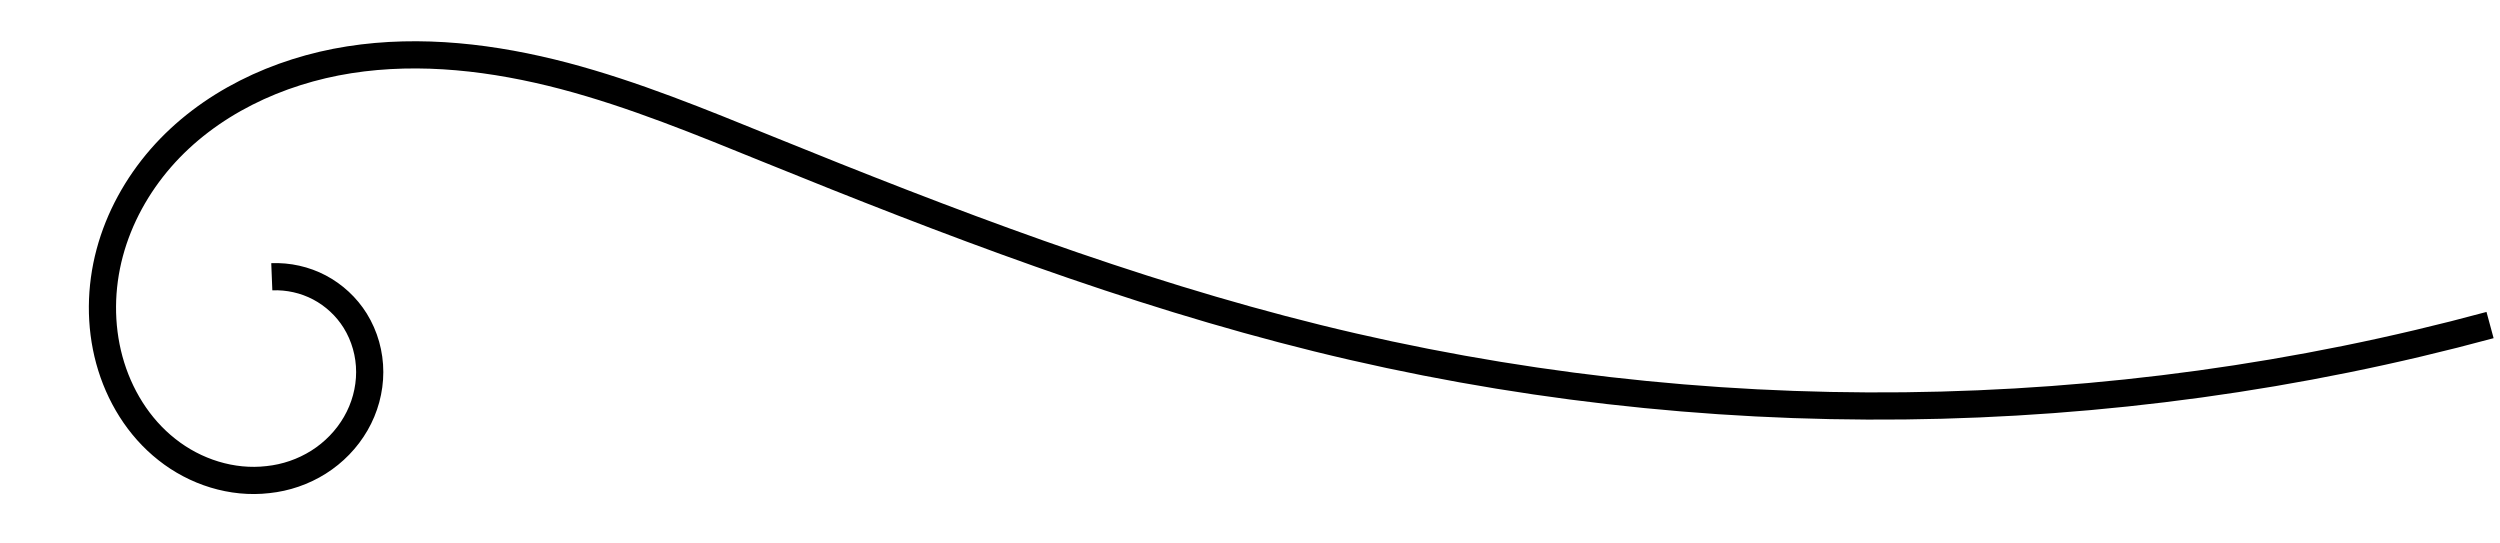 <?xml version="1.0" encoding="UTF-8" standalone="no"?>
<!-- Created with Inkscape (http://www.inkscape.org/) -->

<svg
   width="92"
   height="20"
   viewBox="0 0 18.942 4.118"
   version="1.1"
   id="svg1"
   inkscape:version="1.4 (86a8ad7, 2024-10-11)"
   sodipodi:docname="left-curve.svg"
   xmlns:inkscape="http://www.inkscape.org/namespaces/inkscape"
   xmlns:sodipodi="http://sodipodi.sourceforge.net/DTD/sodipodi-0.dtd"
   xmlns="http://www.w3.org/2000/svg"
   xmlns:svg="http://www.w3.org/2000/svg">
  <sodipodi:namedview
     id="namedview1"
     pagecolor="#ffffff"
     bordercolor="#000000"
     borderopacity="0.25"
     inkscape:showpageshadow="2"
     inkscape:pageopacity="0.0"
     inkscape:pagecheckerboard="false"
     inkscape:deskcolor="#d1d1d1"
     inkscape:document-units="mm"
     inkscape:zoom="6.186083"
     inkscape:cx="17.862676"
     inkscape:cy="36.856925"
     inkscape:window-width="1920"
     inkscape:window-height="1112"
     inkscape:window-x="-8"
     inkscape:window-y="-8"
     inkscape:window-maximized="1"
     inkscape:current-layer="layer1" />
  <defs
     id="defs1">
    <inkscape:path-effect
       effect="spiro"
       id="path-effect19"
       is_visible="true"
       lpeversion="1" />
    <inkscape:path-effect
       effect="skeletal"
       id="path-effect15"
       is_visible="true"
       lpeversion="1"
       pattern="M 0,3.885 C 0,1.74 1.74,0 3.885,0 c 2.144,0 3.885,1.74 3.885,3.885 0,2.144 -1.74,3.885 -3.885,3.885 C 1.74,7.769 0,6.029 0,3.885 Z"
       copytype="single_stretched"
       prop_scale="1"
       scale_y_rel="false"
       spacing="0"
       normal_offset="0"
       tang_offset="0"
       prop_units="false"
       vertical_pattern="false"
       hide_knot="false"
       fuse_tolerance="0" />
    <inkscape:path-effect
       effect="spiro"
       id="path-effect14"
       is_visible="true"
       lpeversion="1" />
    <inkscape:path-effect
       effect="skeletal"
       id="path-effect13"
       is_visible="true"
       lpeversion="1"
       pattern="M 0,3.885 C 0,1.74 1.74,0 3.885,0 c 2.144,0 3.885,1.74 3.885,3.885 0,2.144 -1.74,3.885 -3.885,3.885 C 1.74,7.769 0,6.029 0,3.885 Z"
       copytype="single_stretched"
       prop_scale="1"
       scale_y_rel="false"
       spacing="0"
       normal_offset="0"
       tang_offset="0"
       prop_units="false"
       vertical_pattern="false"
       hide_knot="false"
       fuse_tolerance="0" />
    <inkscape:path-effect
       effect="spiro"
       id="path-effect12"
       is_visible="true"
       lpeversion="1" />
    <inkscape:path-effect
       effect="skeletal"
       id="path-effect11"
       is_visible="true"
       lpeversion="1"
       pattern="M 0,3.885 C 0,1.74 1.74,0 3.885,0 c 2.144,0 3.885,1.74 3.885,3.885 0,2.144 -1.74,3.885 -3.885,3.885 C 1.74,7.769 0,6.029 0,3.885 Z"
       copytype="single_stretched"
       prop_scale="1"
       scale_y_rel="false"
       spacing="0"
       normal_offset="0"
       tang_offset="0"
       prop_units="false"
       vertical_pattern="false"
       hide_knot="false"
       fuse_tolerance="0" />
    <inkscape:path-effect
       effect="spiro"
       id="path-effect10"
       is_visible="true"
       lpeversion="1" />
    <inkscape:path-effect
       effect="skeletal"
       id="path-effect9"
       is_visible="true"
       lpeversion="1"
       pattern="M 0,3.885 C 0,1.74 1.74,0 3.885,0 c 2.144,0 3.885,1.74 3.885,3.885 0,2.144 -1.74,3.885 -3.885,3.885 C 1.74,7.769 0,6.029 0,3.885 Z"
       copytype="single_stretched"
       prop_scale="1"
       scale_y_rel="false"
       spacing="0"
       normal_offset="0"
       tang_offset="0"
       prop_units="false"
       vertical_pattern="false"
       hide_knot="false"
       fuse_tolerance="0" />
    <inkscape:path-effect
       effect="spiro"
       id="path-effect8"
       is_visible="true"
       lpeversion="1" />
    <inkscape:path-effect
       effect="skeletal"
       id="path-effect7"
       is_visible="true"
       lpeversion="1"
       pattern="M 0,3.885 C 0,1.74 1.74,0 3.885,0 c 2.144,0 3.885,1.74 3.885,3.885 0,2.144 -1.74,3.885 -3.885,3.885 C 1.74,7.769 0,6.029 0,3.885 Z"
       copytype="single_stretched"
       prop_scale="1"
       scale_y_rel="false"
       spacing="0"
       normal_offset="0"
       tang_offset="0"
       prop_units="false"
       vertical_pattern="false"
       hide_knot="false"
       fuse_tolerance="0" />
    <inkscape:path-effect
       effect="spiro"
       id="path-effect6"
       is_visible="true"
       lpeversion="1" />
    <inkscape:path-effect
       effect="skeletal"
       id="path-effect5"
       is_visible="true"
       lpeversion="1"
       pattern="M 0,3.885 C 0,1.74 1.74,0 3.885,0 c 2.144,0 3.885,1.74 3.885,3.885 0,2.144 -1.74,3.885 -3.885,3.885 C 1.74,7.769 0,6.029 0,3.885 Z"
       copytype="single_stretched"
       prop_scale="1"
       scale_y_rel="false"
       spacing="0"
       normal_offset="0"
       tang_offset="0"
       prop_units="false"
       vertical_pattern="false"
       hide_knot="false"
       fuse_tolerance="0" />
    <inkscape:path-effect
       effect="spiro"
       id="path-effect4"
       is_visible="true"
       lpeversion="1" />
  </defs>
  <g
     inkscape:label="Layer 1"
     inkscape:groupmode="layer"
     id="layer1">
    <path
       style="fill:none;stroke:#000000;stroke-width:0.206px;stroke-linecap:butt;stroke-linejoin:miter;stroke-opacity:1"
       d="M 0.732,5.359 C 3.622,6.142 6.712,6.176 9.619,5.458 11.044,5.106 12.419,4.579 13.779,4.027 c 0.508,-0.206 1.016,-0.416 1.546,-0.556 0.53,-0.139 1.086,-0.207 1.628,-0.122 0.541,0.085 1.068,0.332 1.428,0.745 0.18,0.207 0.316,0.452 0.387,0.717 0.071,0.265 0.075,0.548 0.003,0.813 -0.072,0.264 -0.221,0.509 -0.436,0.678 -0.214,0.17 -0.494,0.26 -0.766,0.228 C 17.434,6.516 17.302,6.471 17.186,6.398 17.07,6.325 16.972,6.224 16.904,6.106 16.835,5.987 16.798,5.851 16.798,5.715 c -1.28e-4,-0.137 0.038,-0.273 0.11,-0.389 0.066,-0.106 0.161,-0.194 0.271,-0.252 0.11,-0.058 0.236,-0.086 0.361,-0.081"
       id="path19"
       inkscape:path-effect="#path-effect19"
       inkscape:original-d="M 0.73222102,5.3585265 C 3.6611051,5.3807151 6.6565546,5.4361863 9.6187215,5.4583749 12.580888,5.4805633 12.381192,4.5042687 13.779068,4.0272156 15.176945,3.5501625 17.11844,5.08117 18.771484,5.6247888 20.424529,6.1684074 17.528927,5.425092 16.907649,5.3252438 16.28637,5.2253953 17.318136,5.1033586 17.540022,4.992416"
       transform="matrix(-1,0,0,1,19.599,-2.896)" />
  </g>
</svg>
